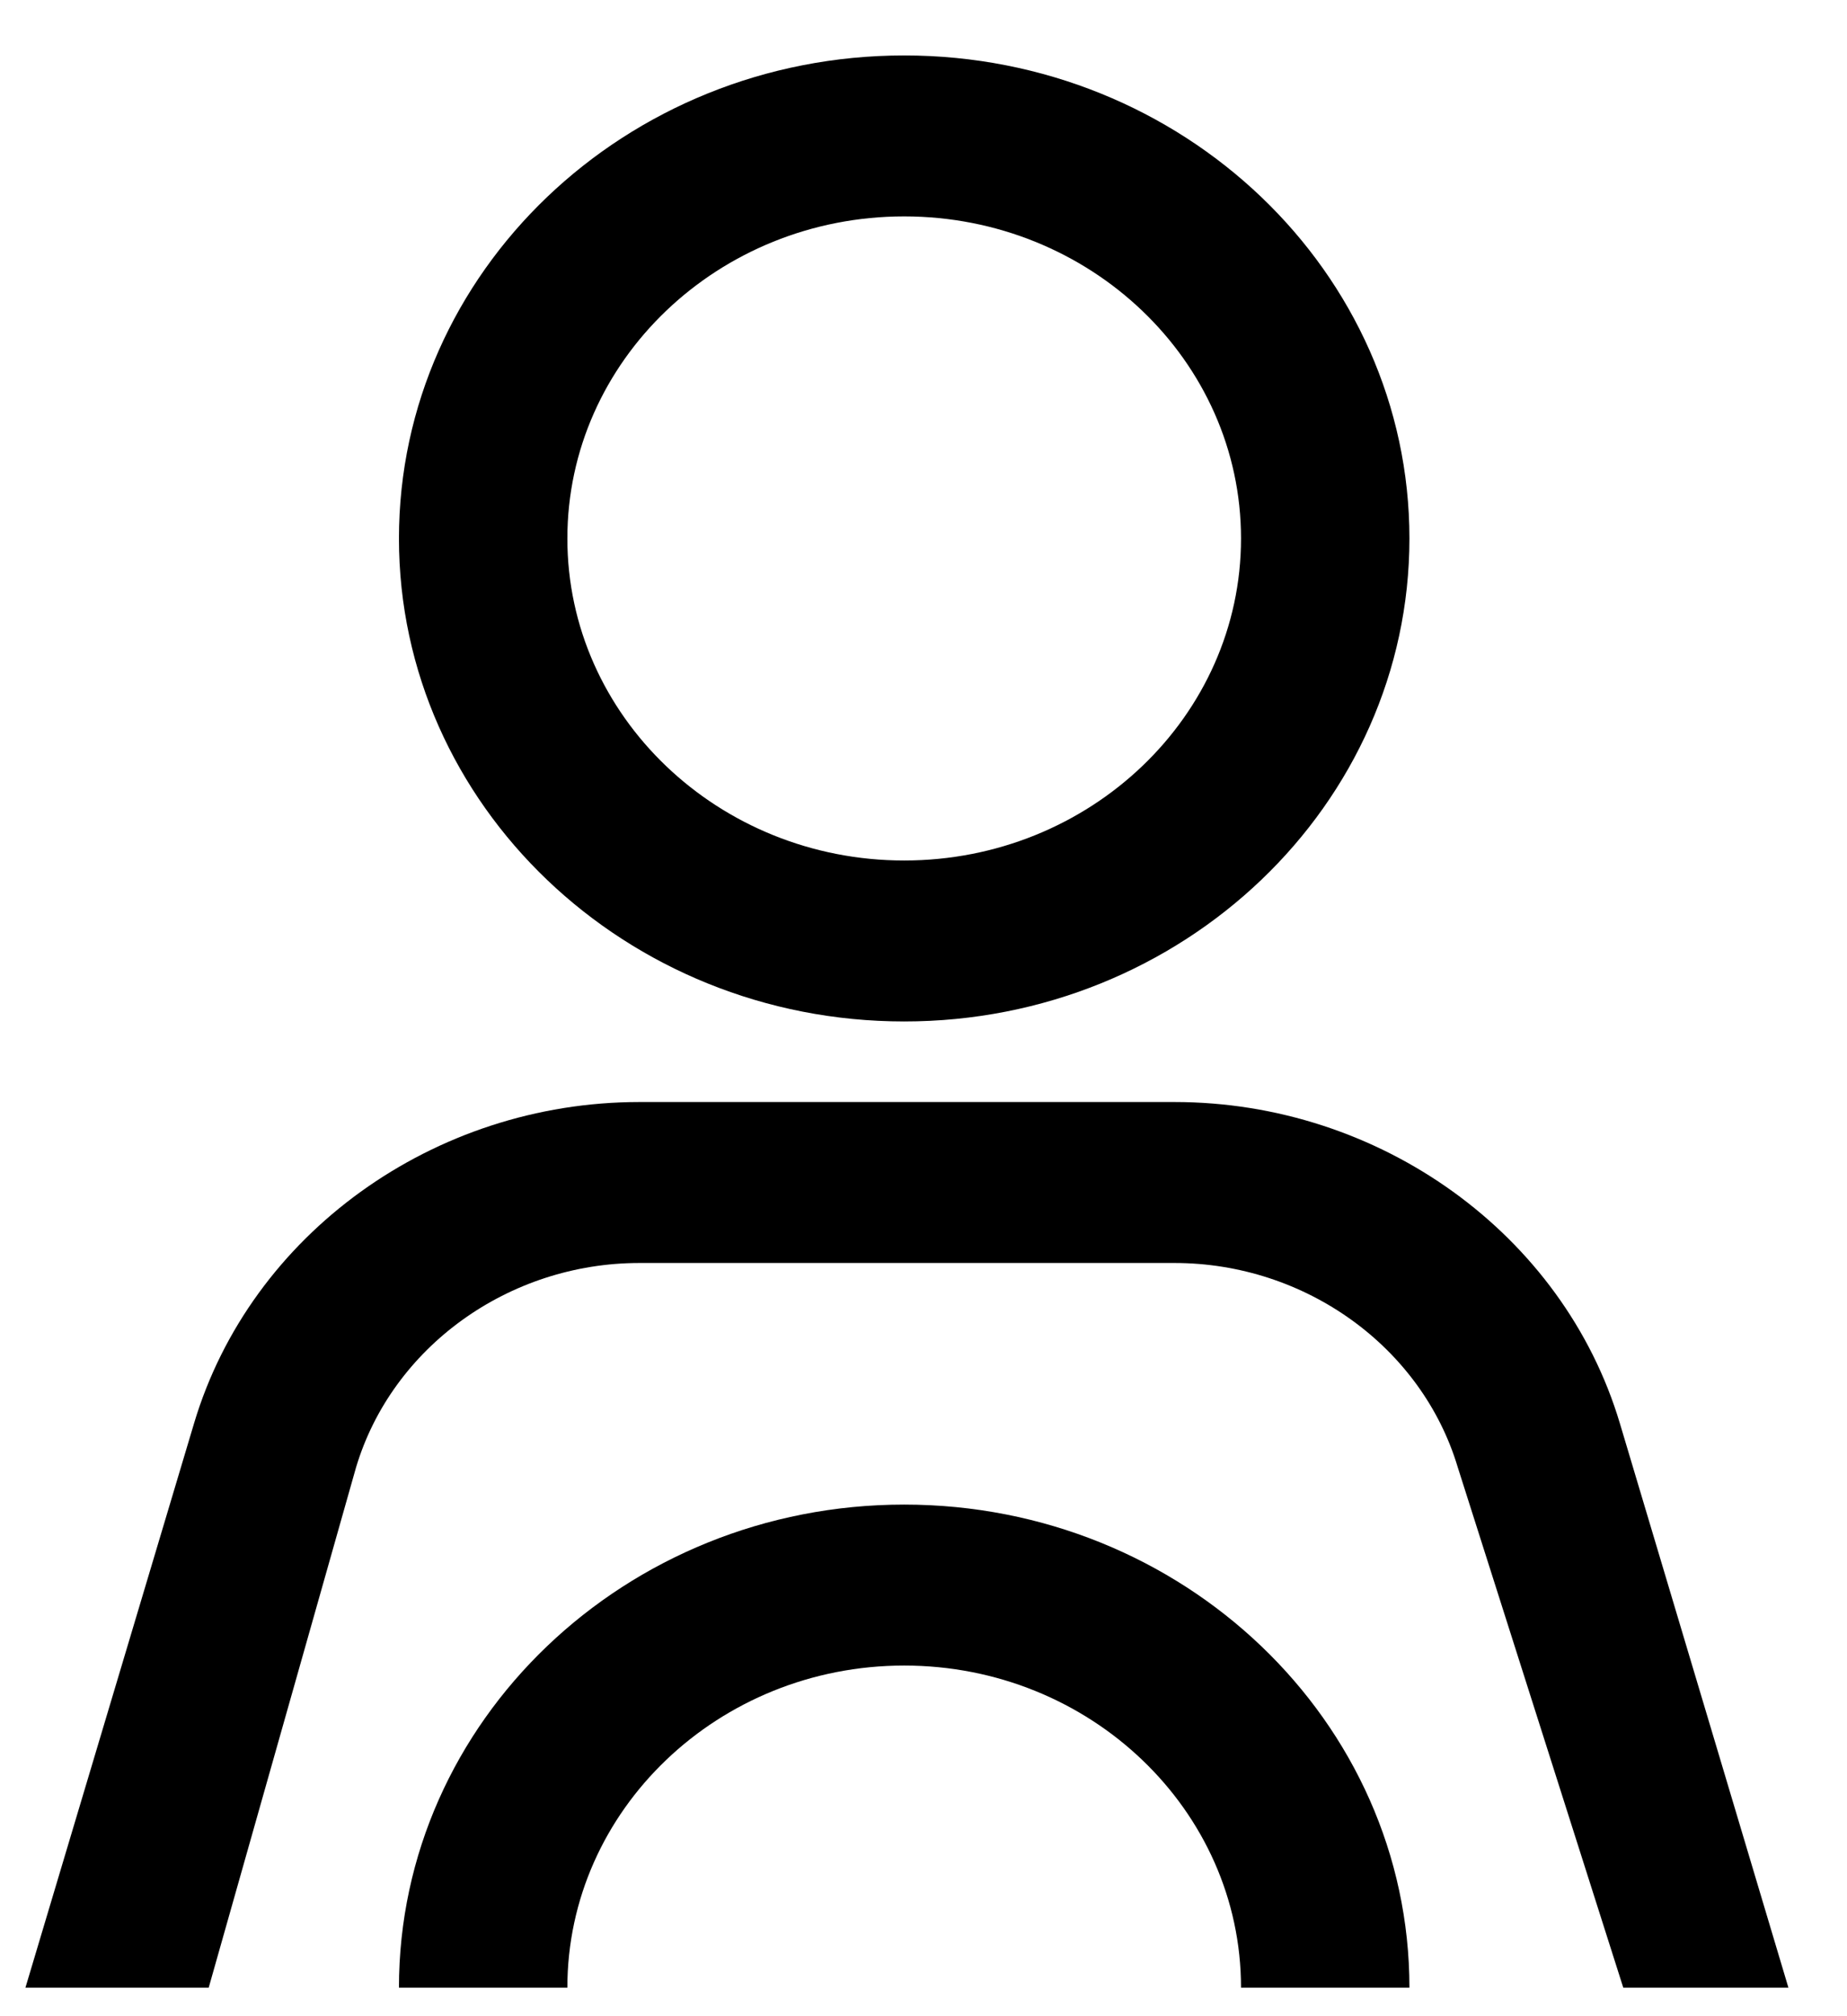 <svg width="22" height="24" viewBox="0 0 22 24" fill="none" xmlns="http://www.w3.org/2000/svg">
<path d="M10.77 12.159C14.089 12.159 16.788 9.581 16.788 6.41C16.788 3.238 14.089 0.66 10.77 0.66C7.451 0.66 4.752 3.238 4.752 6.41C4.752 9.581 7.451 12.159 10.77 12.159ZM10.77 2.576C12.983 2.576 14.782 4.295 14.782 6.41C14.782 8.524 12.983 10.243 10.77 10.243C8.558 10.243 6.758 8.524 6.758 6.41C6.758 4.295 8.558 2.576 10.77 2.576ZM16.788 23.66H14.782C14.782 21.546 12.983 19.826 10.77 19.826C8.558 19.826 6.758 21.546 6.758 23.66H4.752C4.752 20.488 7.451 17.91 10.77 17.91C14.089 17.91 16.788 20.488 16.788 23.66ZM21.302 23.66H19.335L17.364 17.467C16.936 16.035 15.548 15.034 13.989 15.034H7.617C6.058 15.034 4.67 16.035 4.241 17.467L2.486 23.66H0.303L2.312 16.941C2.985 14.69 5.166 13.118 7.617 13.118H13.989C16.438 13.118 18.62 14.69 19.294 16.941L21.302 23.66Z" fill="black"/>
</svg>
